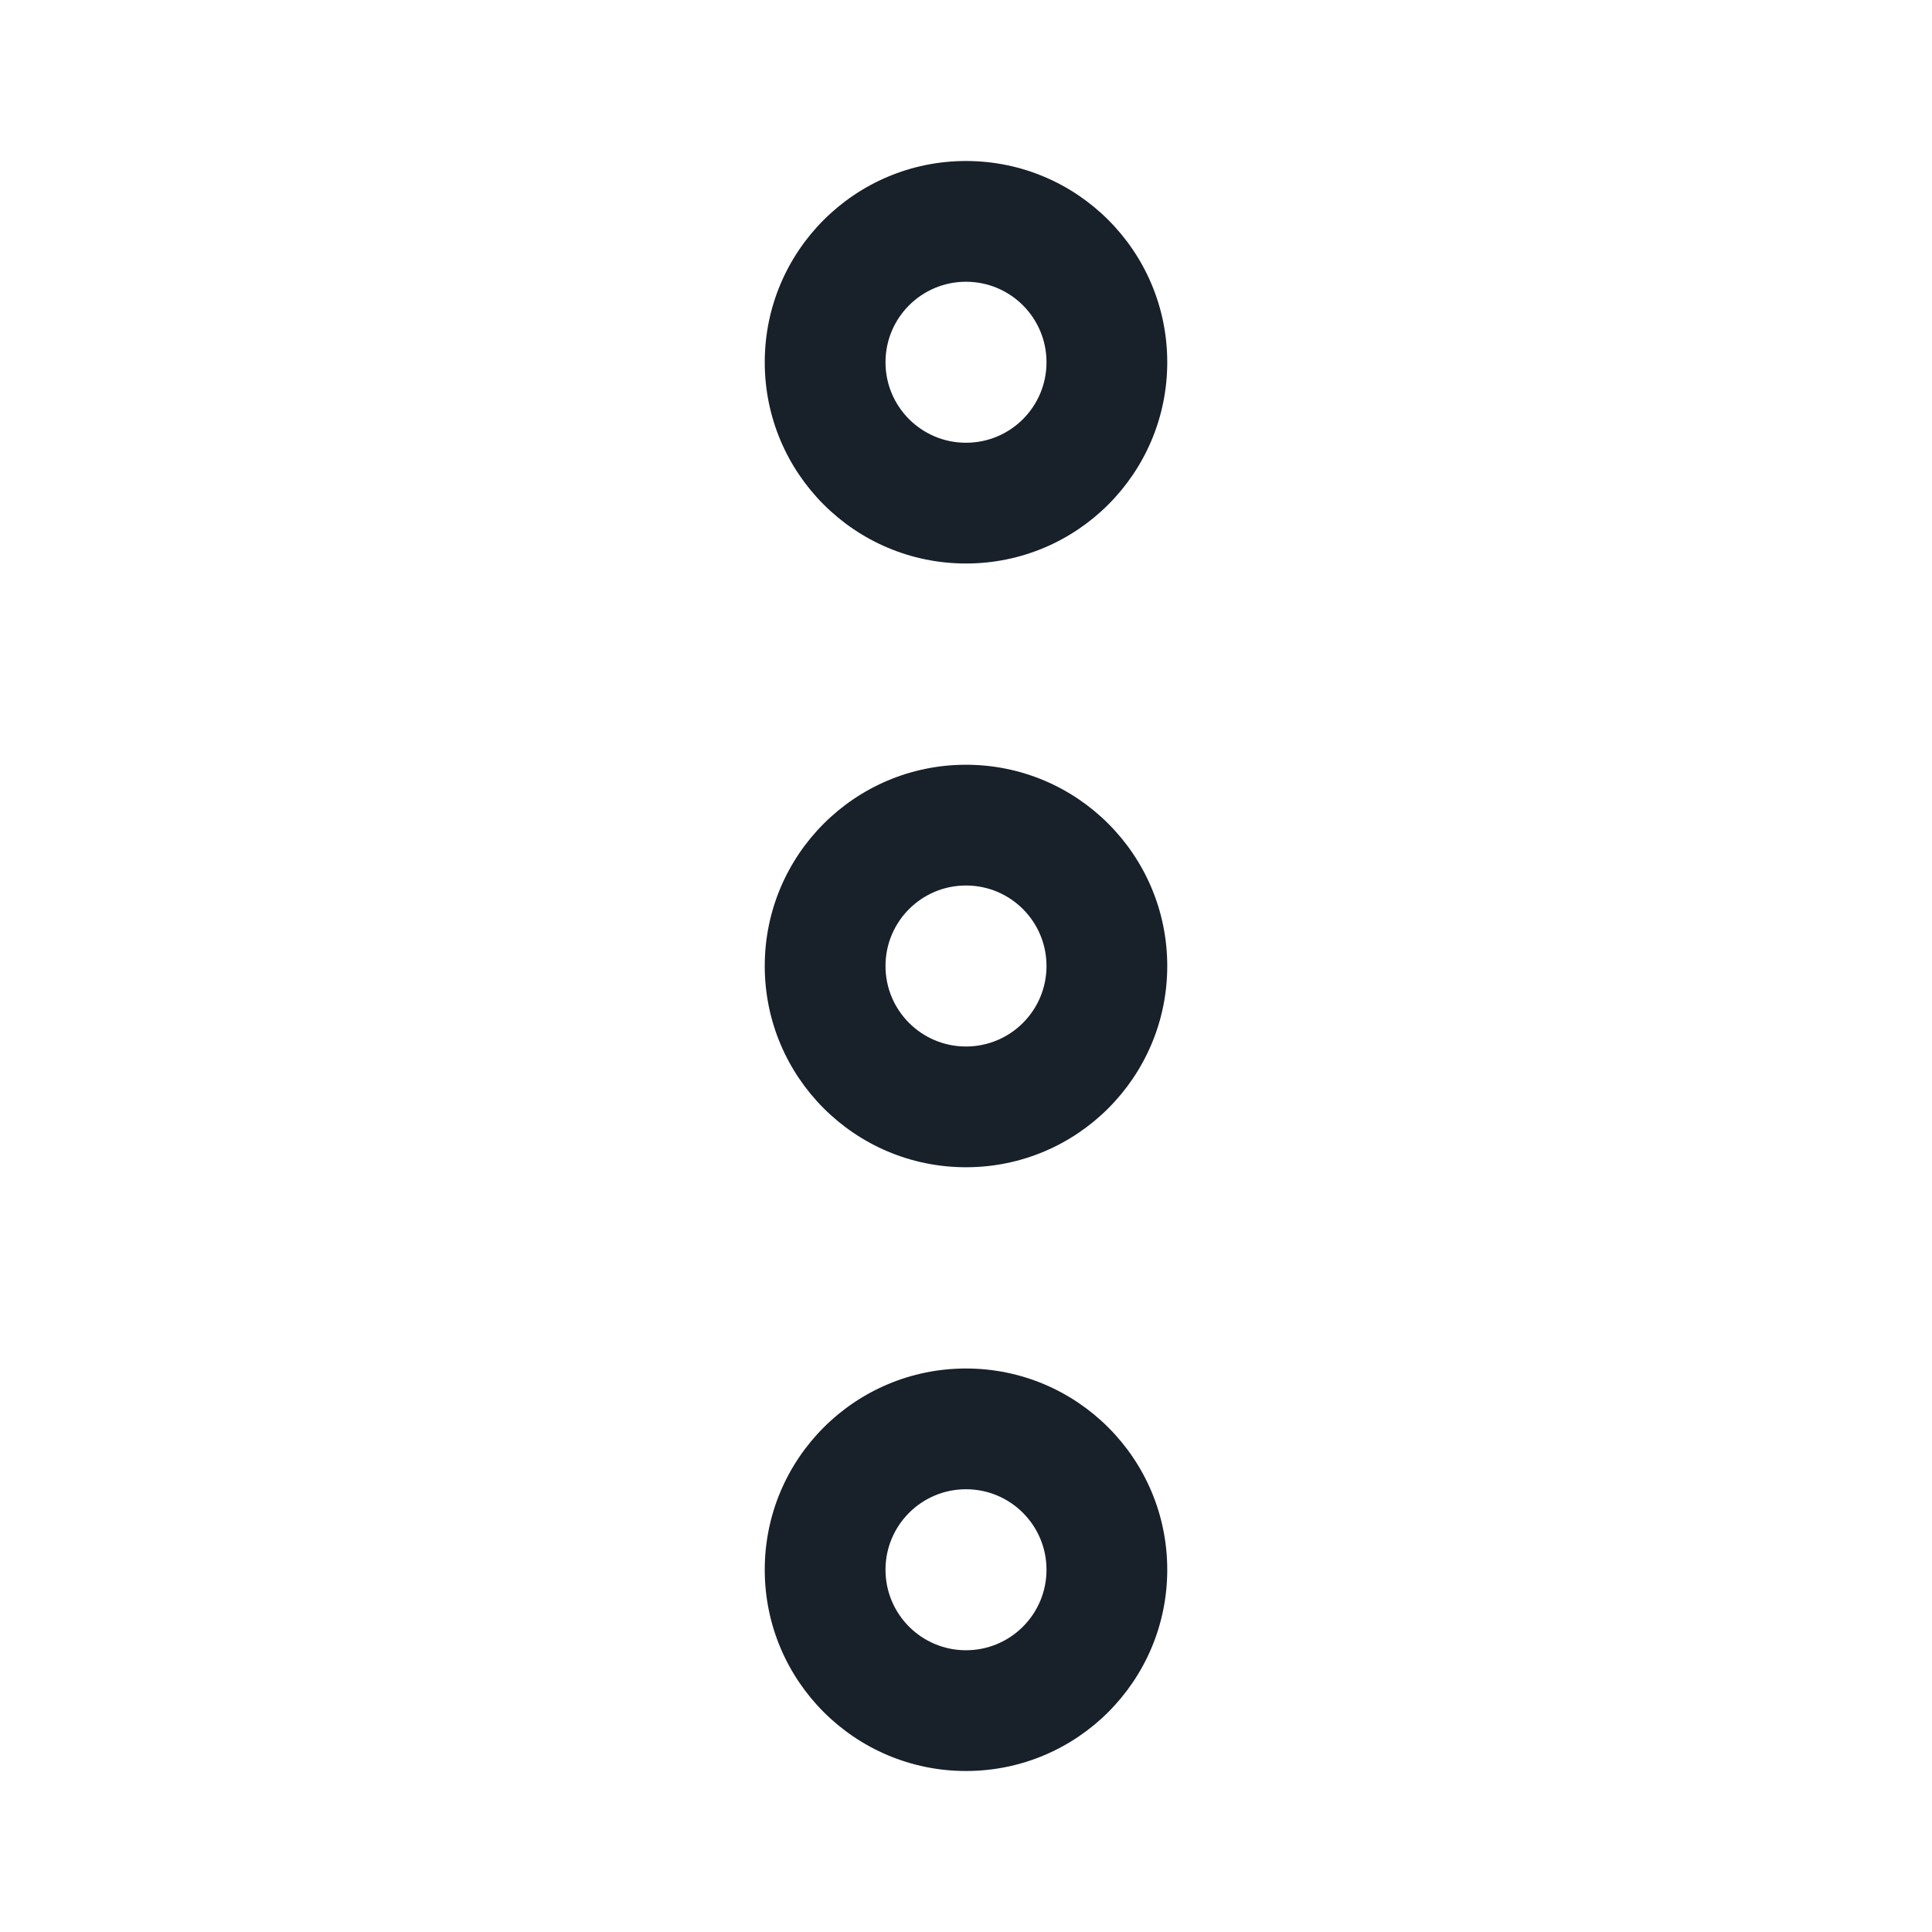 <svg width="48" height="48" viewBox="0 0 48 48" fill="none" xmlns="http://www.w3.org/2000/svg">
<path fill-rule="evenodd" clip-rule="evenodd" d="M22 9C22 10.105 22.895 11 24 11C25.105 11 26 10.105 26 9C26 7.895 25.105 7 24 7C22.895 7 22 7.895 22 9ZM19 9C19 11.761 21.239 14 24 14C26.761 14 29 11.761 29 9C29 6.239 26.761 4 24 4C21.239 4 19 6.239 19 9Z" fill="#18202A"/>
<path fill-rule="evenodd" clip-rule="evenodd" d="M22 24C22 25.105 22.895 26 24 26C25.105 26 26 25.105 26 24C26 22.895 25.105 22 24 22C22.895 22 22 22.895 22 24ZM19 24C19 26.761 21.239 29 24 29C26.761 29 29 26.761 29 24C29 21.239 26.761 19 24 19C21.239 19 19 21.239 19 24Z" fill="#18202A"/>
<path fill-rule="evenodd" clip-rule="evenodd" d="M22 39C22 40.105 22.895 41 24 41C25.105 41 26 40.105 26 39C26 37.895 25.105 37 24 37C22.895 37 22 37.895 22 39ZM19 39C19 41.761 21.239 44 24 44C26.761 44 29 41.761 29 39C29 36.239 26.761 34 24 34C21.239 34 19 36.239 19 39Z" fill="#18202A"/>
</svg>
